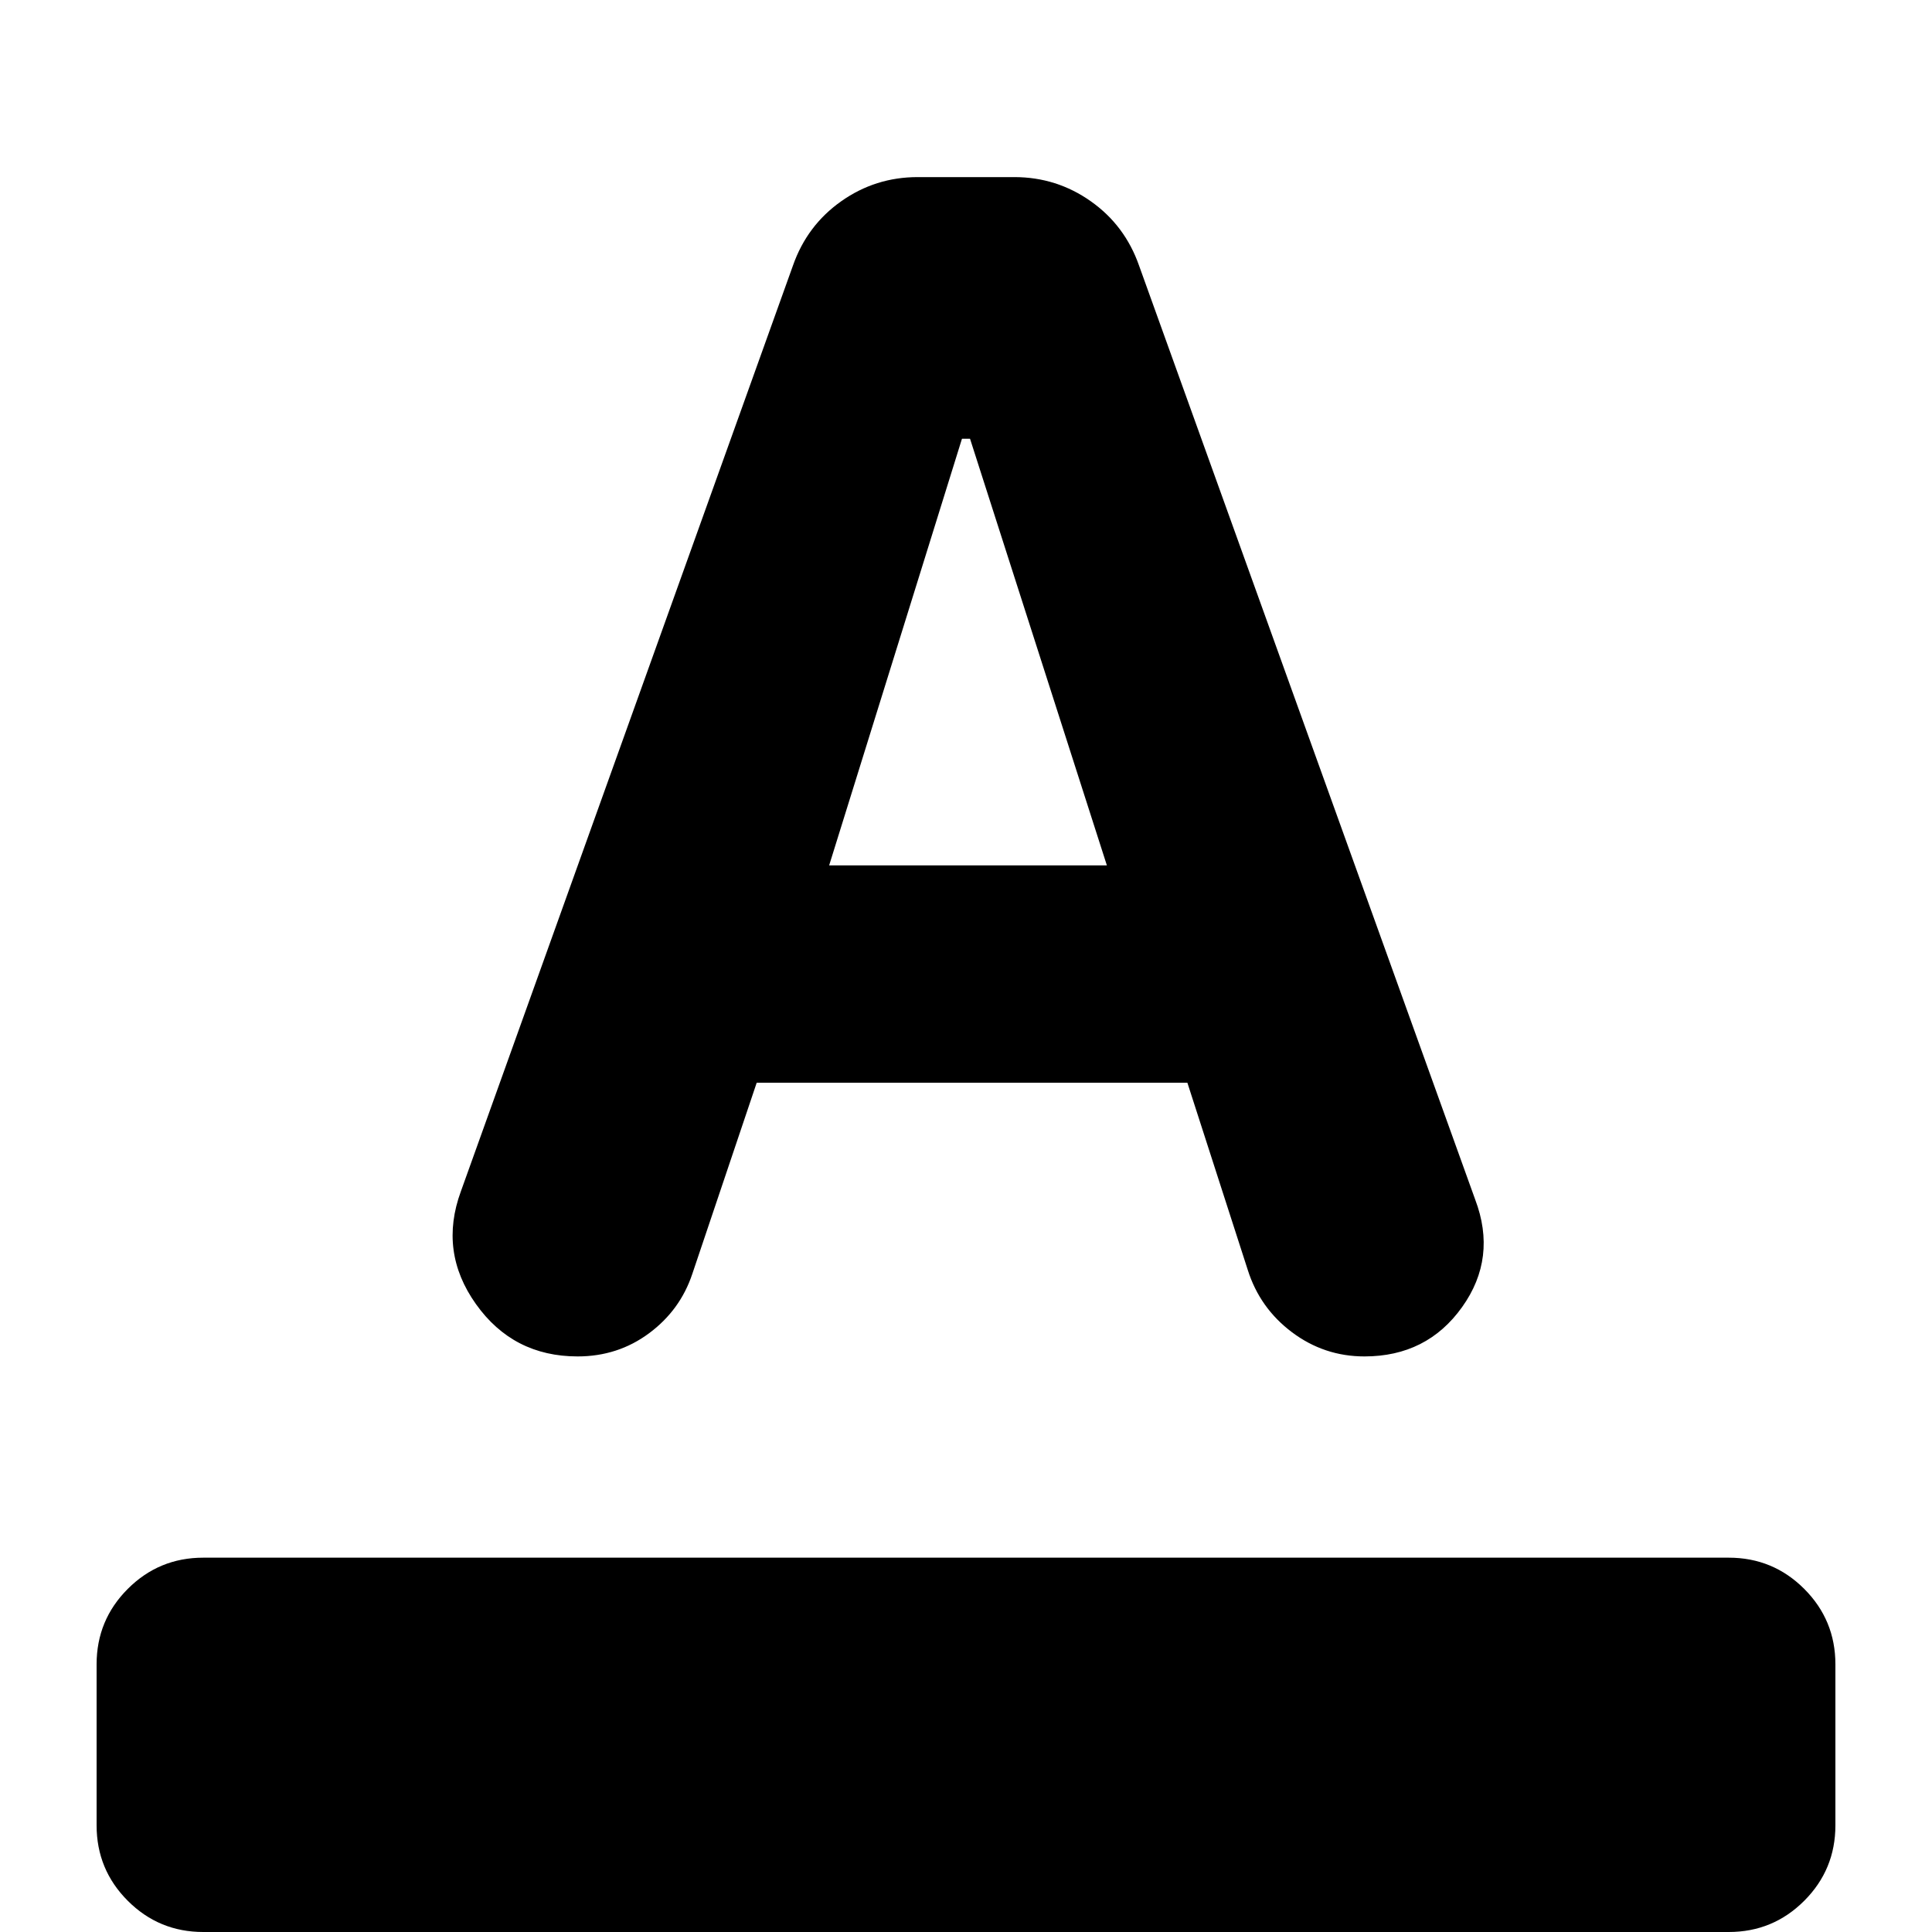 <svg xmlns="http://www.w3.org/2000/svg" height="24" viewBox="0 -960 960 960" width="24"><path d="M101 0Q79 0 63.5-15.5T48-53v-80q0-22 15.5-37.5T101-186h758q22 0 37.5 15.5T912-133v80q0 22-15.5 37.5T859 0H101Zm186-286q-32 0-50.5-26t-7.5-56l165-460q7-20 24-32t38-12h48q21 0 38 12t24 32l167 464q11 29-6.5 53.5T678-286q-20 0-36-12t-22-31l-30-93H376l-32 95q-6 18-21.5 29.5T287-286Zm125-244h138l-68-212h-4l-66 212Z"/></svg>